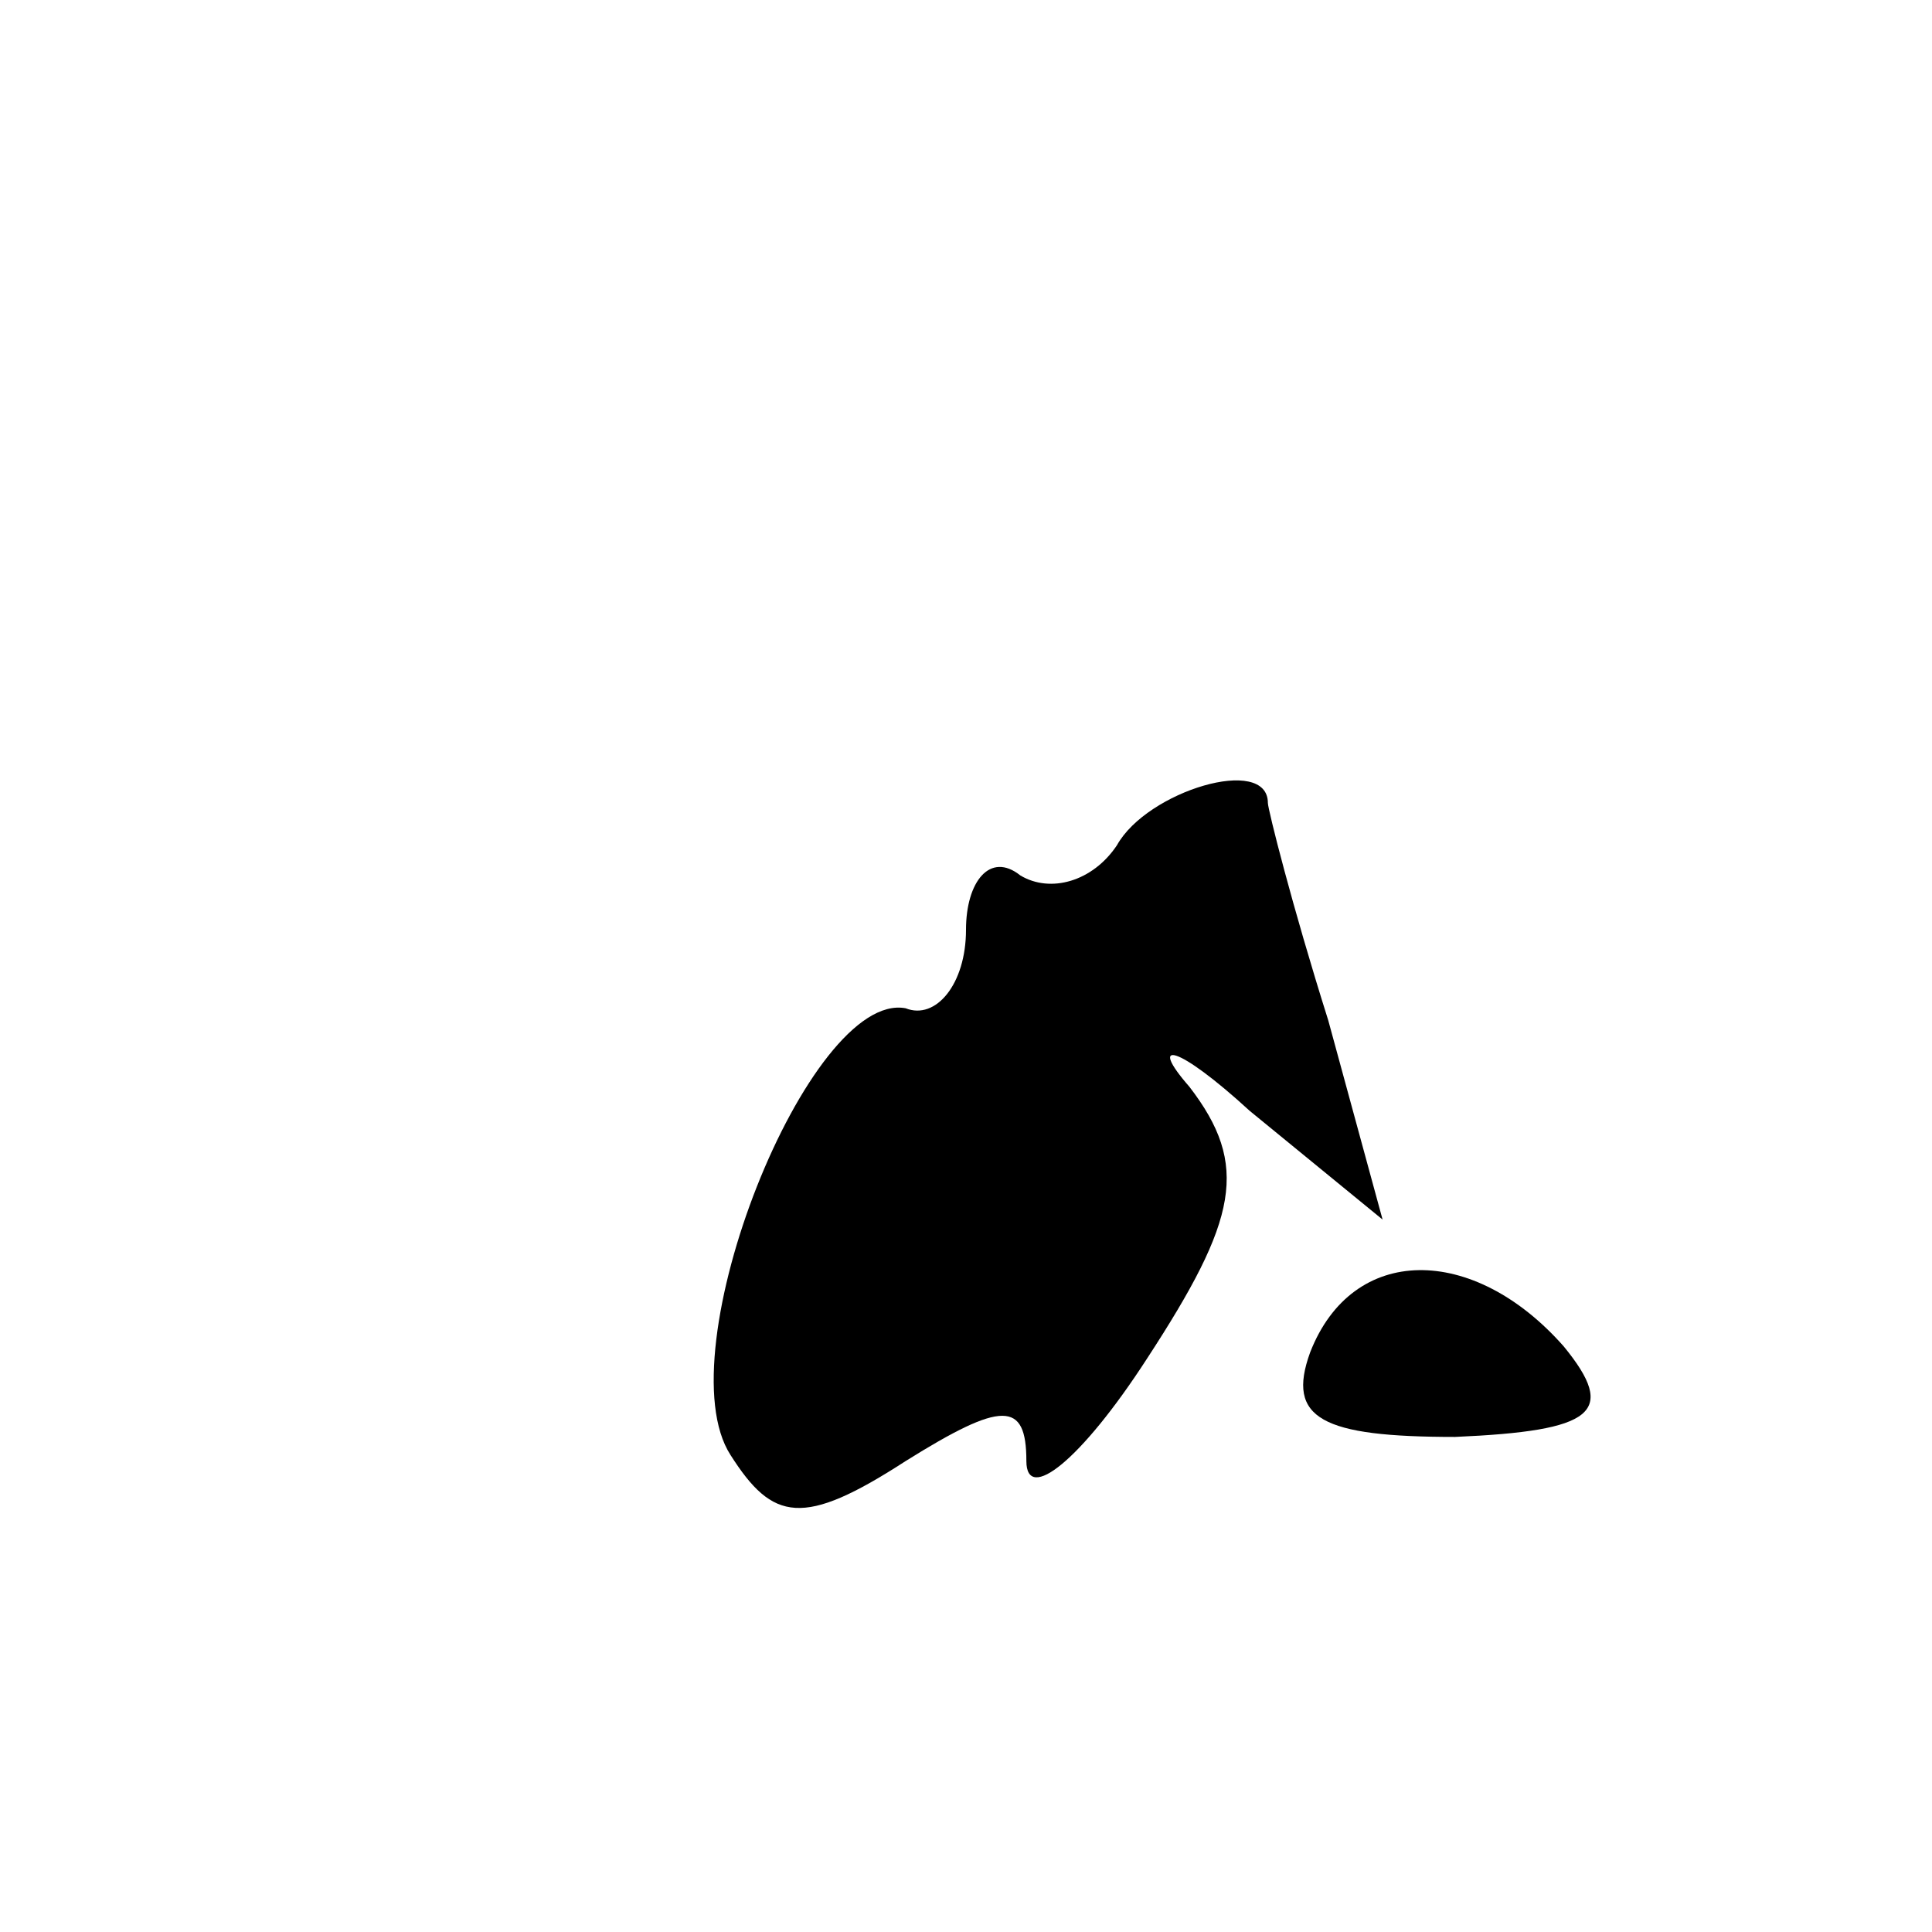 <?xml version="1.0" standalone="no"?>
<!DOCTYPE svg PUBLIC "-//W3C//DTD SVG 20010904//EN"
 "http://www.w3.org/TR/2001/REC-SVG-20010904/DTD/svg10.dtd">
<svg version="1.0" xmlns="http://www.w3.org/2000/svg"
 width="32pt" height="32pt" viewBox="0 0 32 32"
 preserveAspectRatio="xMidYMid meet">
<g transform="translate(0,32) scale(0.1,-0.1)"
fill="#000000" stroke="none">
<path fill="#000000" stroke="none" d="M185 180 c-4 -6 -11 -8 -16 -5 -5 4 -9
-1 -9 -9 0 -9 -5 -15 -10 -13 -16 3 -40 -57 -29 -74 7 -11 12 -12 29 -1 16 10
20 10 20 0 0 -7 9 0 20 17 15 23 17 32 7 45 -7 8 -2 7 10 -4 l22 -18 -9 33
c-6 19 -10 35 -10 36 0 8 -20 2 -25 -7z"/>
<path fill="#000000" stroke="none" d="M217 96 c-4 -11 2 -14 24 -14 23 1 27
4 18 15 -15 17 -35 17 -42 -1z"/>
</g>
</svg>
